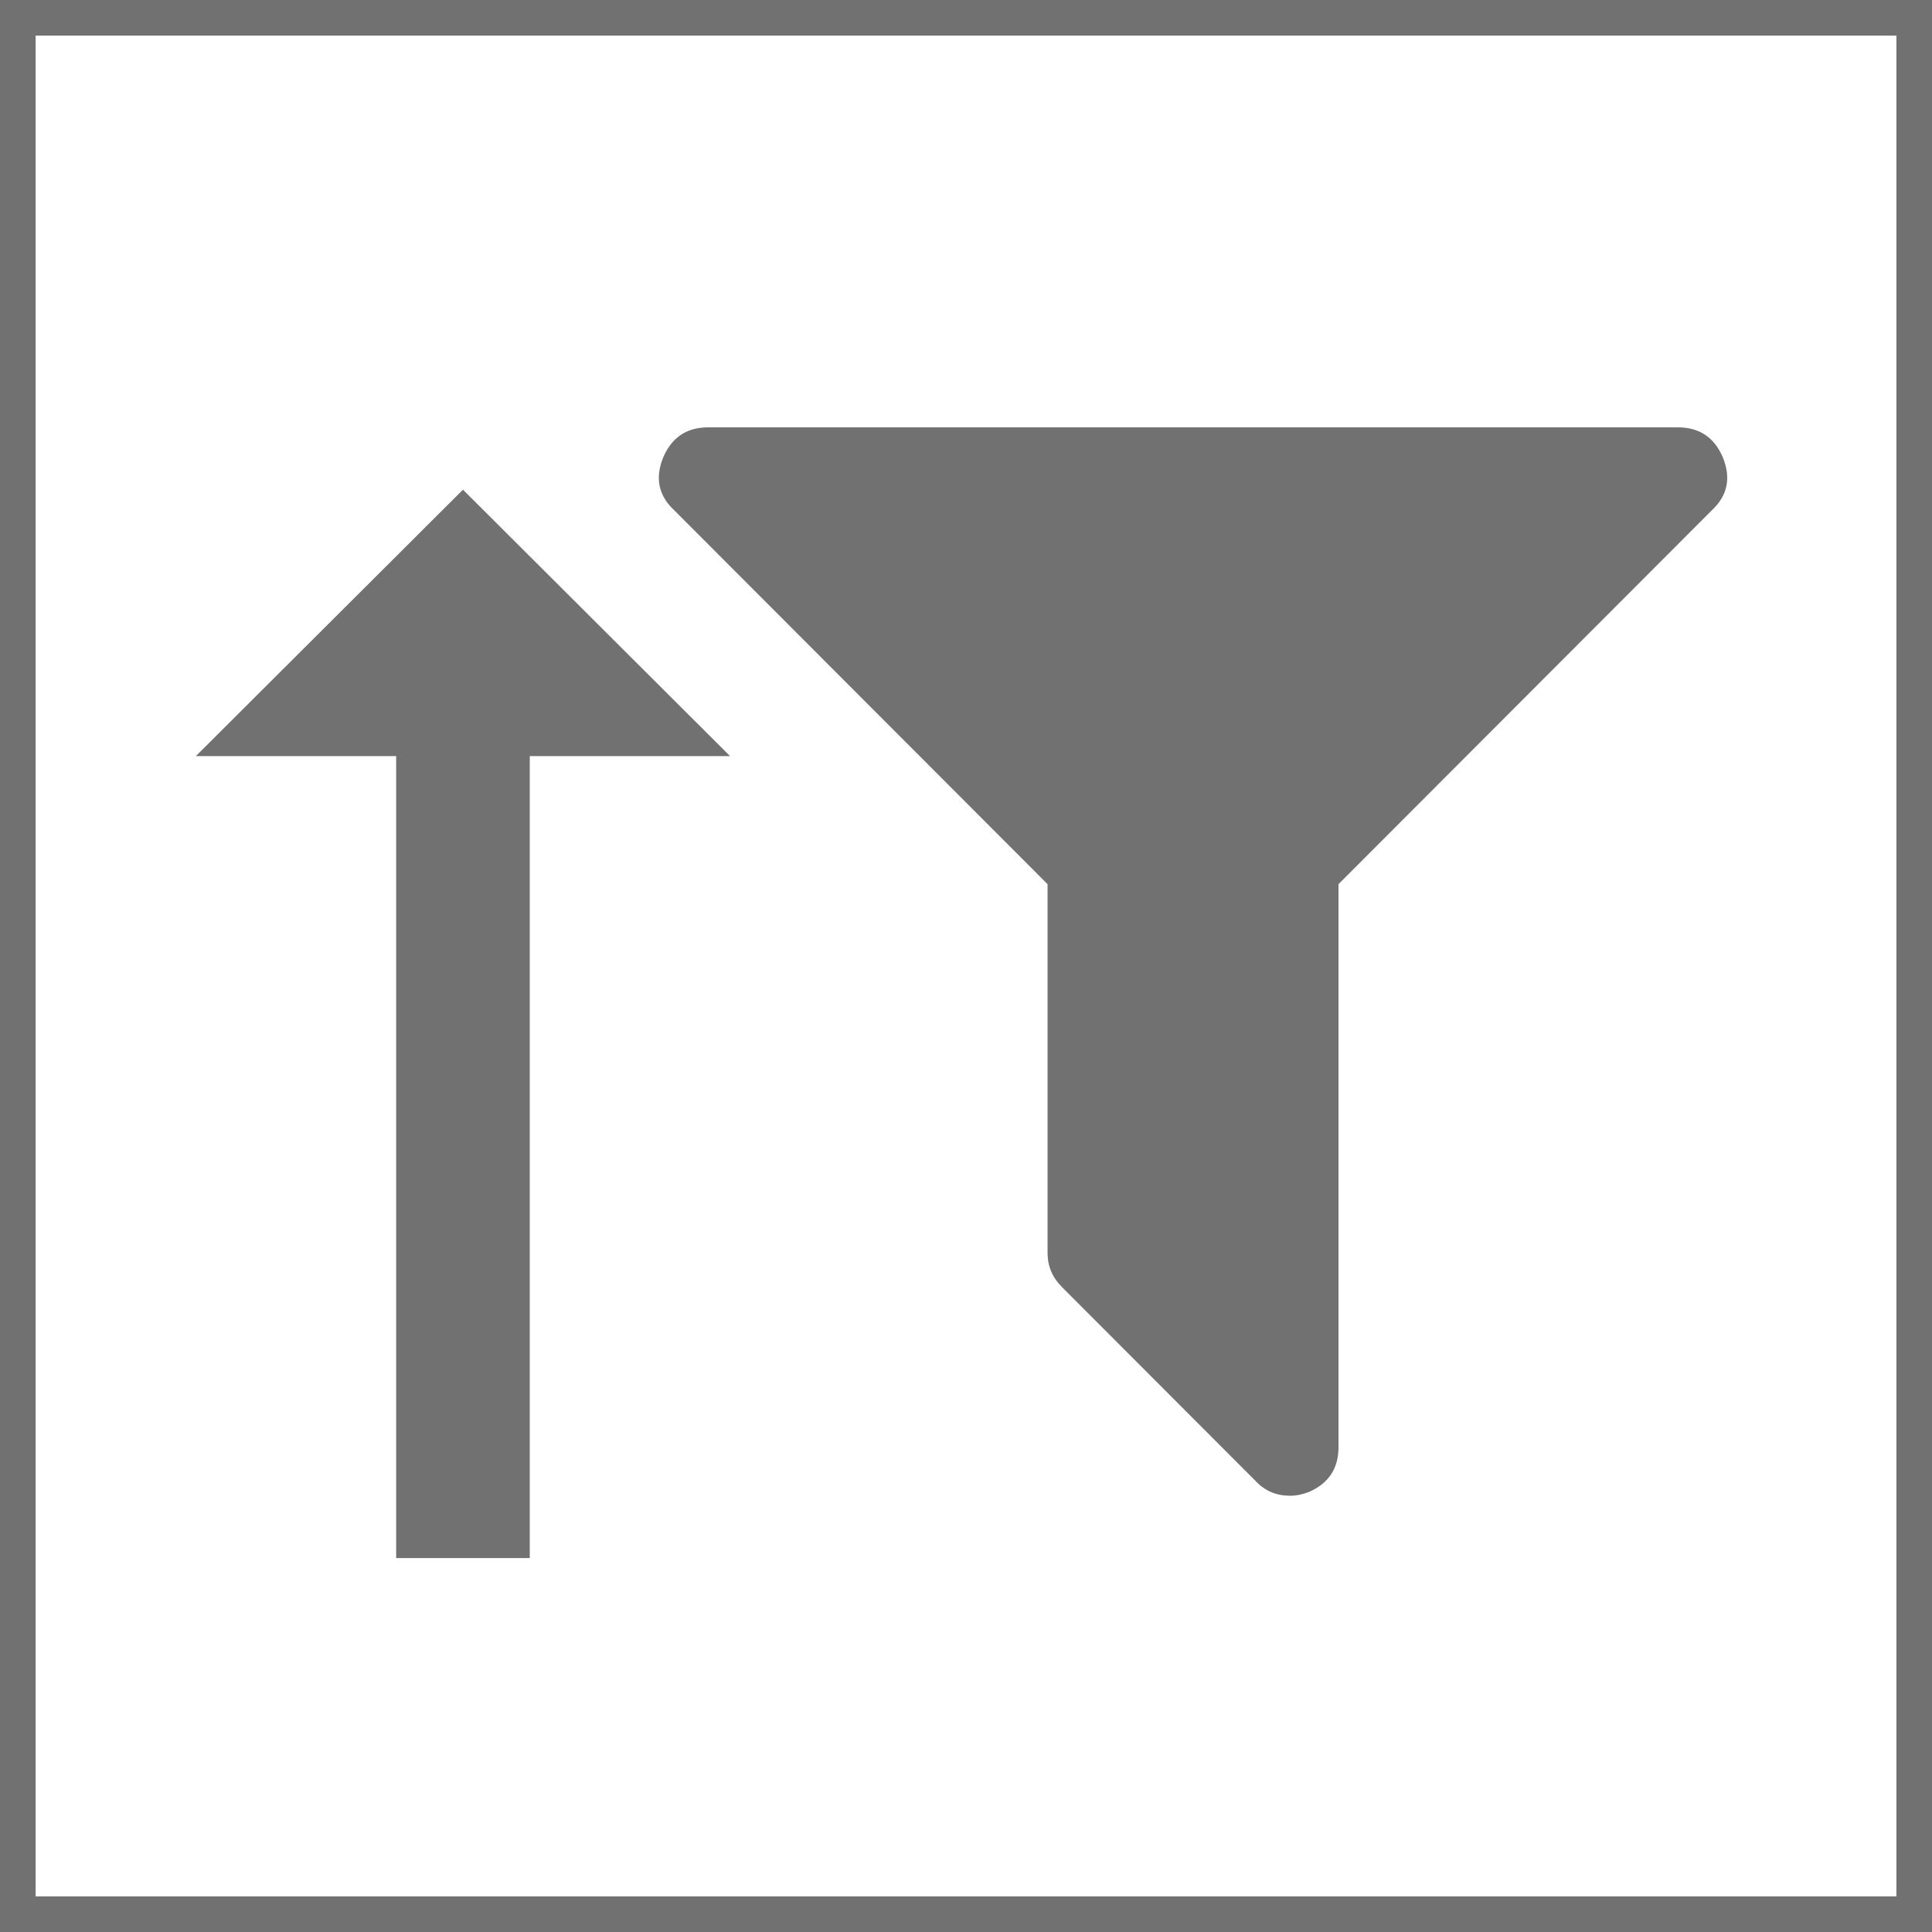 <?xml version="1.0" encoding="UTF-8"?>
<svg width="217px" height="217px" viewBox="0 0 217 217" version="1.1" xmlns="http://www.w3.org/2000/svg" xmlns:xlink="http://www.w3.org/1999/xlink">
    <rect x="0" y="0" width="217" height="217" fill="#333333" stroke="none"/>
    <title>filterUp</title>
    <g id="Page-1" stroke="none" stroke-width="1" fill="none" fill-rule="evenodd">
        <g id="filterUp" transform="translate(2, 2)">
            <rect id="Rectangle" stroke="#717171" stroke-width="4" fill="#FFFFFF" x="0" y="0" width="213" height="213"></rect>
            <path d="M191.488,49.324 C192.452,51.653 192.055,53.642 190.296,55.29 L148.34,97.307 L148.34,160.545 C148.34,162.932 147.234,164.608 145.021,165.574 C144.283,165.858 143.574,166 142.893,166 C141.361,166 140.085,165.46 139.064,164.381 L117.277,142.562 C116.199,141.483 115.66,140.205 115.66,138.727 L115.66,97.307 L73.704,55.29 C71.945,53.642 71.548,51.653 72.512,49.324 C73.477,47.108 75.151,46 77.534,46 L186.466,46 C188.849,46 190.523,47.108 191.488,49.324 Z" id="Path" fill="#717171" fill-rule="nonzero"></path>
            <polygon id="up_arrow" fill="#717171" fill-rule="nonzero" points="42.497 82.924 42.497 173 57.503 173 57.503 82.924 80 82.924 50 53 20 82.924"></polygon>
        </g>
    </g>
</svg>